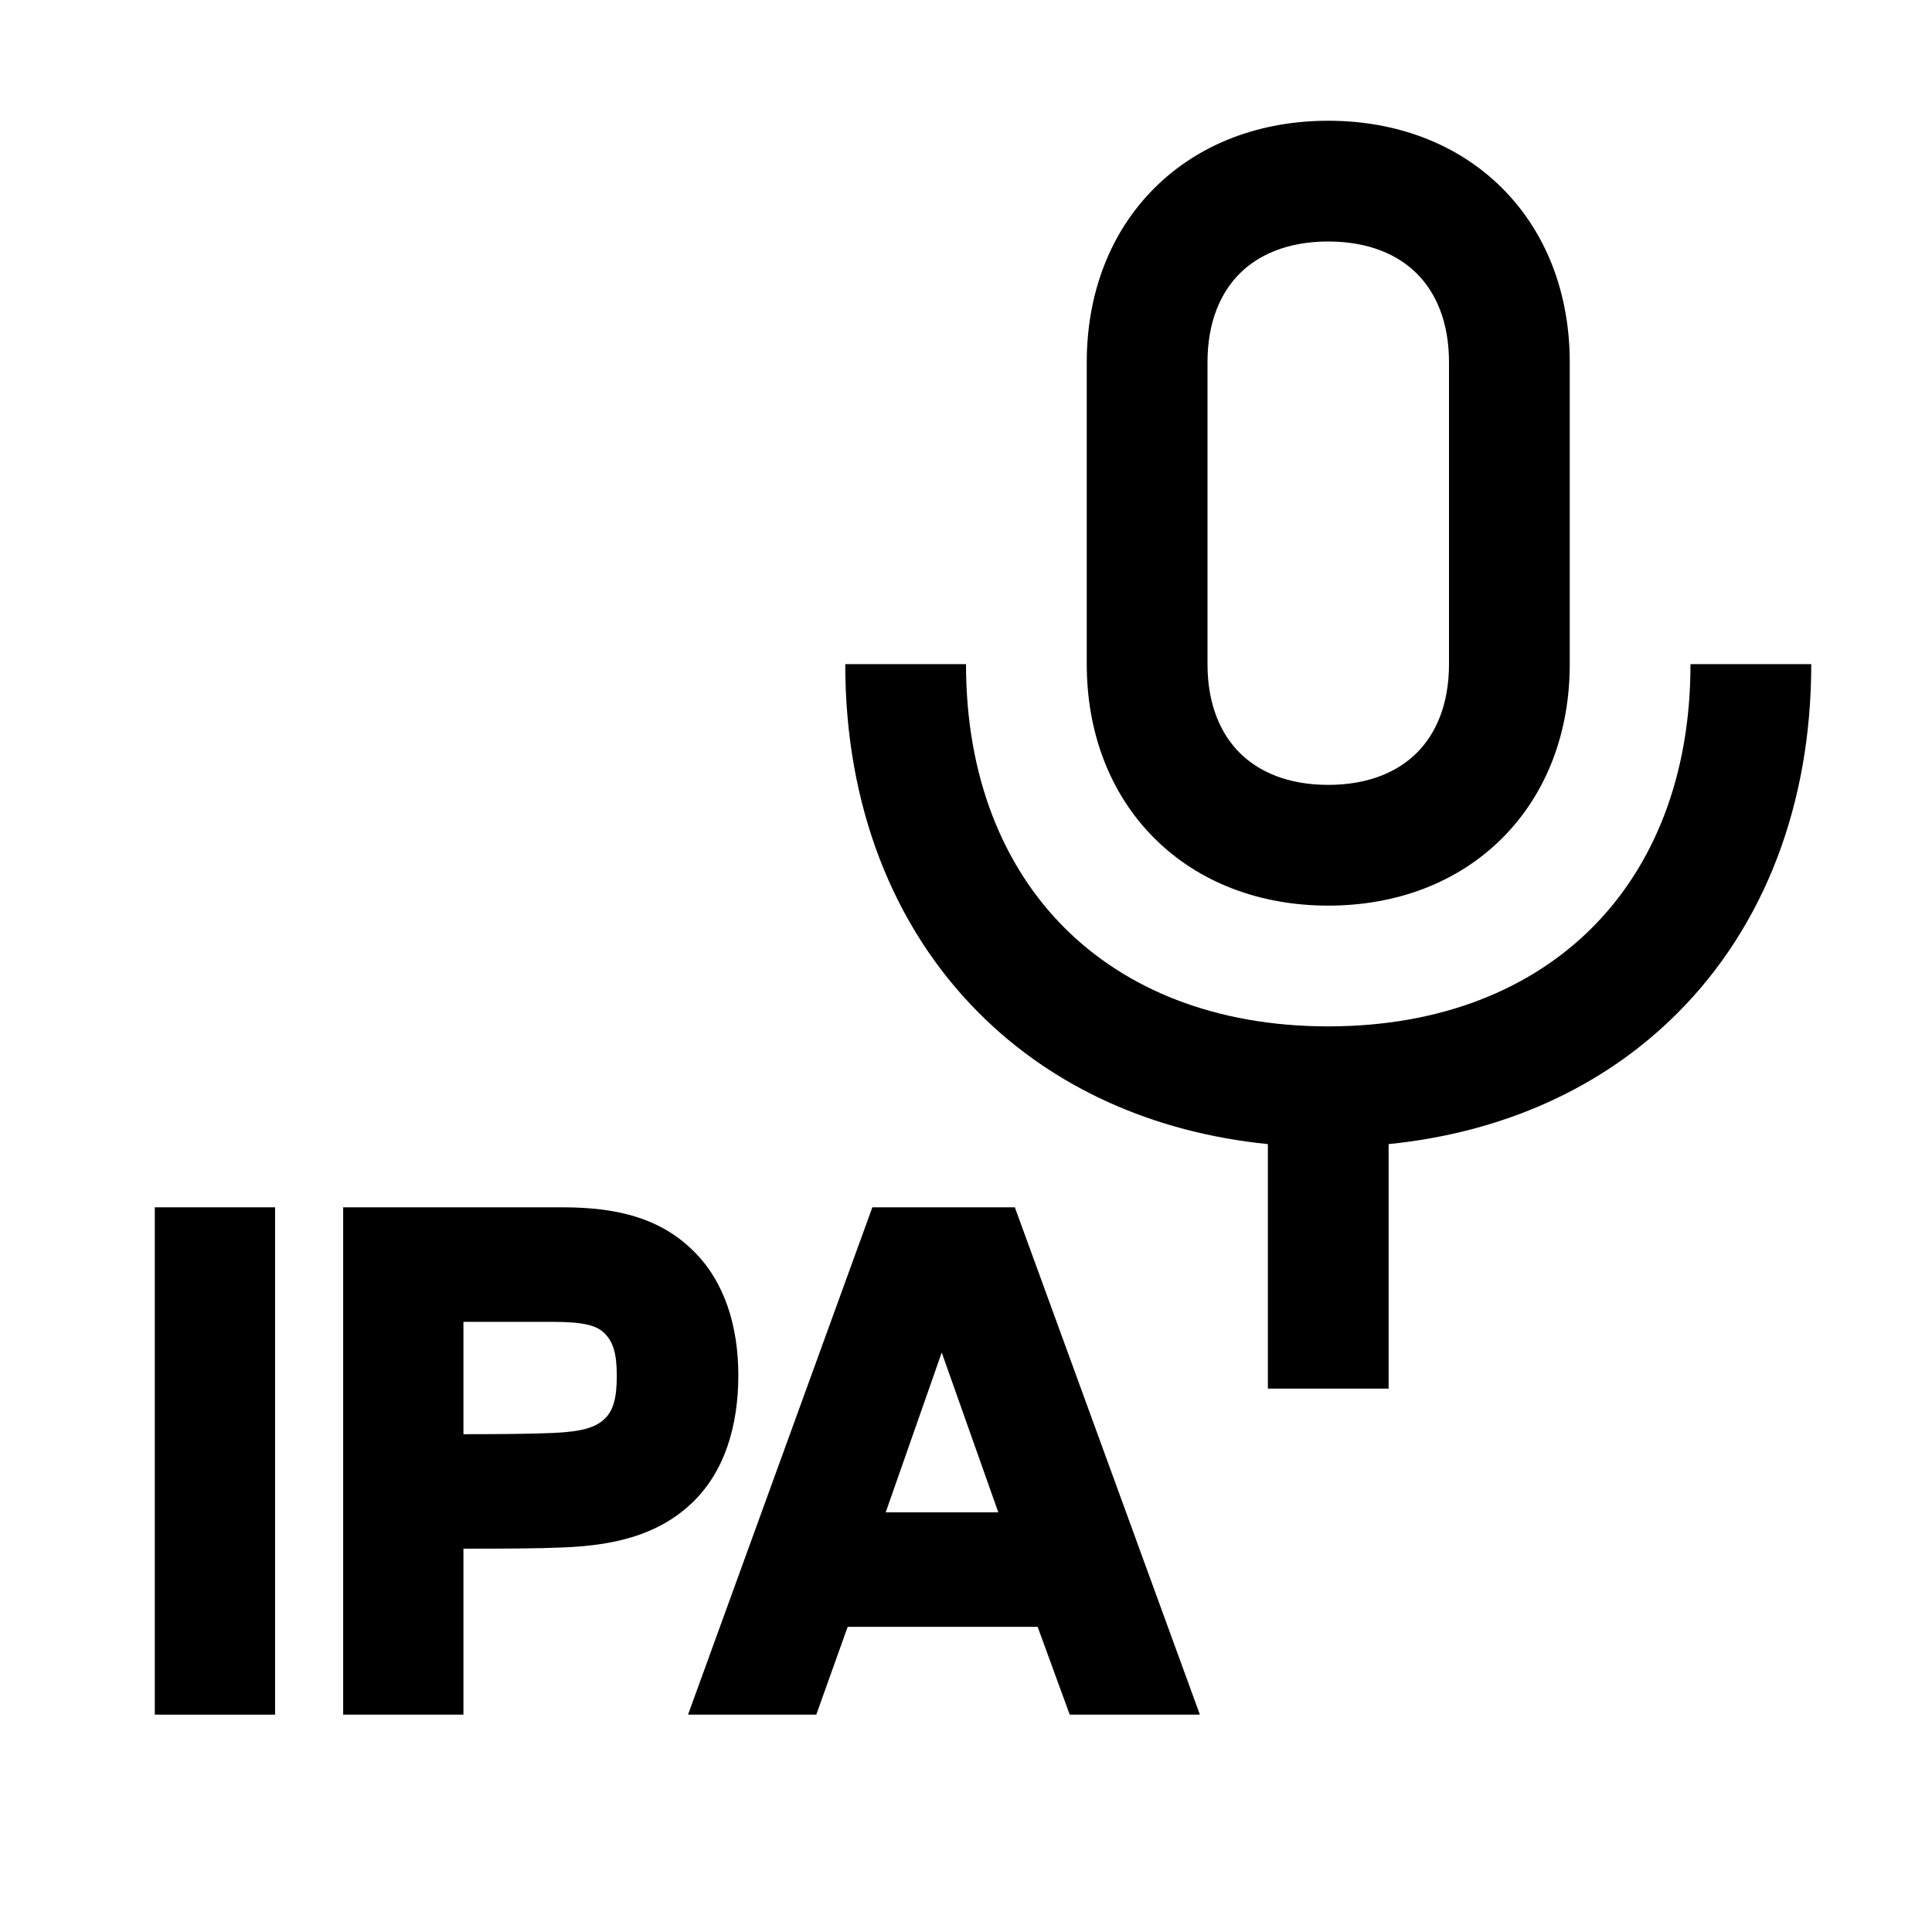 <svg width="48" height="48" viewBox="0 0 32 32" xmlns="http://www.w3.org/2000/svg"><path d="M22 2C20.873 2 19.856 2.38 19.118 3.118C18.38 3.856 18 4.873 18 6V11C18 12.127 18.38 13.144 19.118 13.882C19.856 14.62 20.873 15 22 15C23.127 15 24.144 14.62 24.882 13.882C25.62 13.144 26 12.127 26 11V6C26 4.873 25.62 3.856 24.882 3.118C24.144 2.38 23.127 2 22 2ZM20 6C20 5.327 20.22 4.844 20.532 4.532C20.844 4.22 21.327 4 22 4C22.673 4 23.156 4.22 23.468 4.532C23.78 4.844 24 5.327 24 6V11C24 11.673 23.78 12.156 23.468 12.468C23.156 12.78 22.673 13 22 13C21.327 13 20.844 12.78 20.532 12.468C20.22 12.156 20 11.673 20 11V6Z" fill="#000000" class="bmwfcol"/><path d="M27.782 16.782C26.555 18.01 24.905 18.758 23 18.95V23H21V18.95C19.095 18.758 17.445 18.01 16.218 16.782C14.78 15.344 14 13.327 14 11H16C16 12.873 16.62 14.356 17.632 15.368C18.644 16.38 20.127 17 22 17C23.873 17 25.356 16.38 26.368 15.368C27.38 14.356 28 12.873 28 11H30C30 13.327 29.22 15.344 27.782 16.782Z" fill="#000000" class="bmwfcol"/><path d="M2.564 28.4H4.556V19.997H2.564V28.4Z" fill="#000000" class="bmwfcol"/><path d="M5.684 28.4H7.676V25.651C8.364 25.651 8.91 25.649 9.342 25.63C10.155 25.597 10.87 25.433 11.421 24.931C12.009 24.4 12.229 23.602 12.229 22.777C12.229 21.979 12.008 21.229 11.479 20.713C10.95 20.195 10.264 19.997 9.323 19.997H5.684V28.4ZM7.676 23.755V21.894H9.153C9.655 21.894 9.875 21.952 10.002 22.073C10.154 22.217 10.216 22.413 10.216 22.787C10.216 23.149 10.162 23.361 10.013 23.502C9.858 23.649 9.629 23.713 9.165 23.734C8.752 23.752 8.237 23.754 7.676 23.755Z" fill="#000000" class="bmwfcol"/><path d="M13.52 28.4H11.396L14.449 19.997H16.809L19.874 28.4H17.718L17.187 26.946H14.04L13.52 28.4ZM14.67 25.049H16.535L15.598 22.402L14.67 25.049Z" fill="#000000" class="bmwfcol"/><title>ipa_rg_48</title></svg>